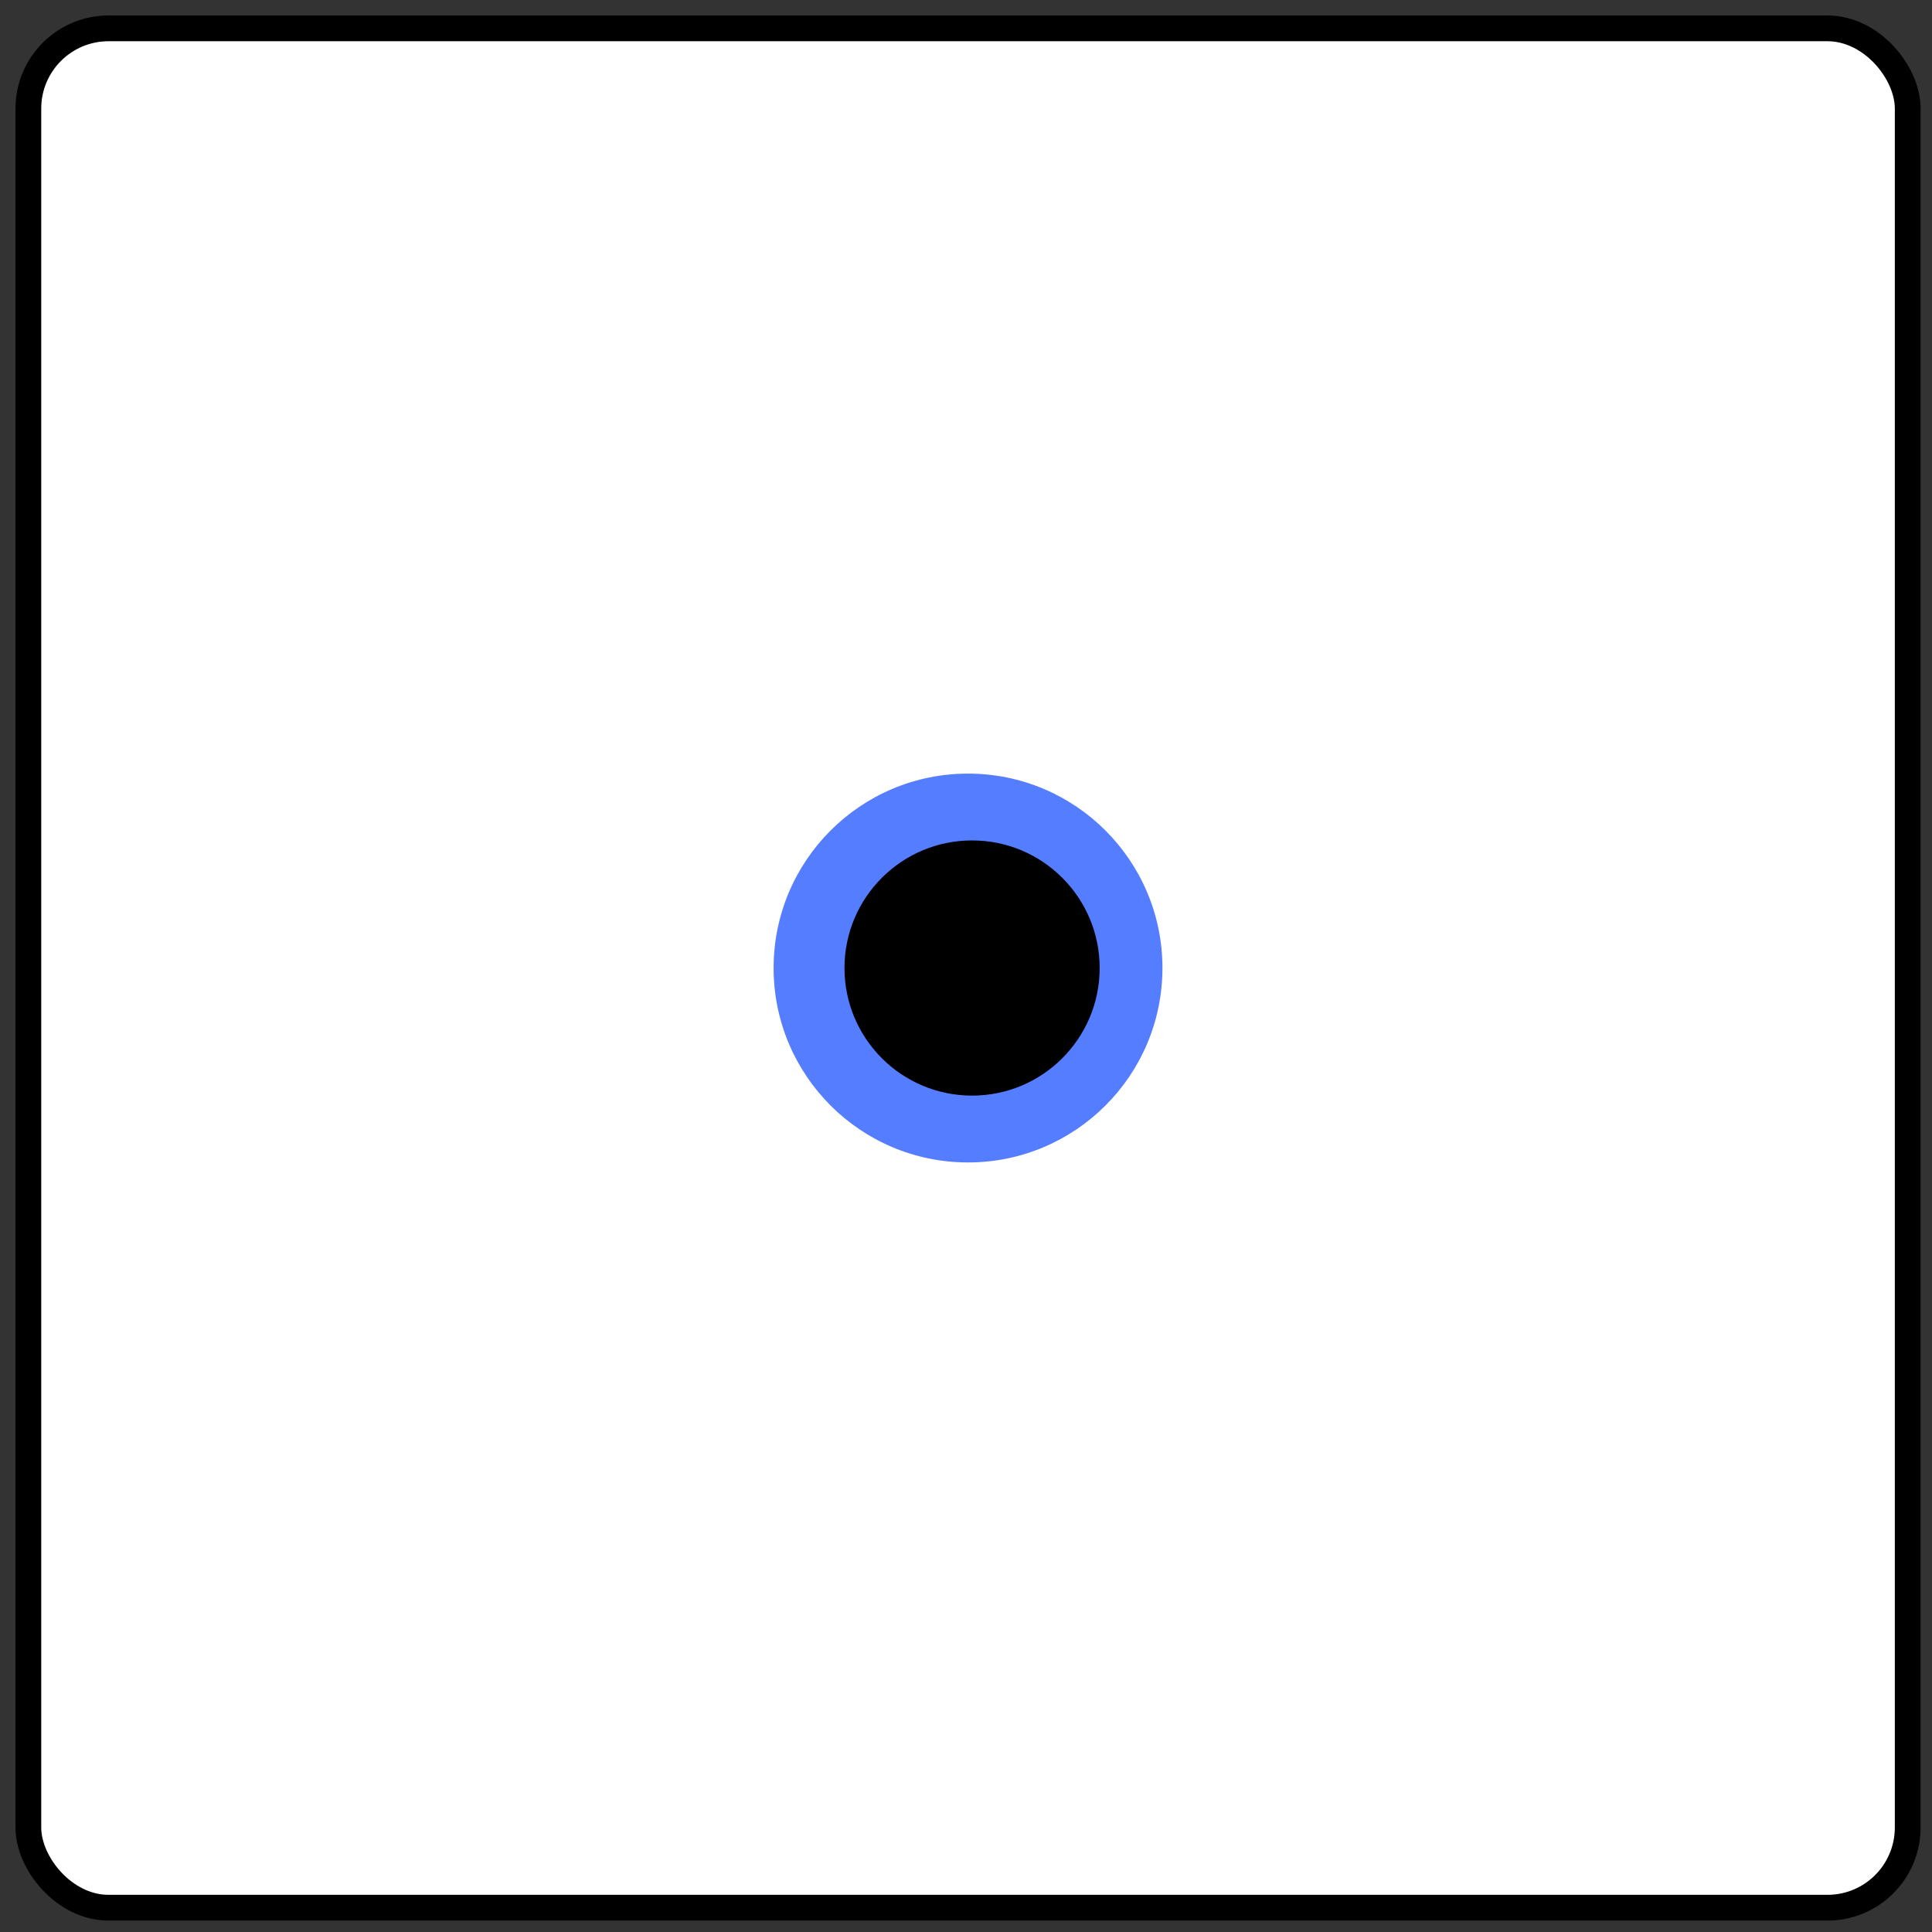 <?xml version="1.0" encoding="UTF-8" standalone="no"?>
<!-- Created with Inkscape (http://www.inkscape.org/) -->

<svg
   xmlns:dc="http://purl.org/dc/elements/1.1/"
   xmlns:cc="http://creativecommons.org/ns#"
   xmlns:rdf="http://www.w3.org/1999/02/22-rdf-syntax-ns#"
   xmlns:svg="http://www.w3.org/2000/svg"
   xmlns="http://www.w3.org/2000/svg"
   xmlns:sodipodi="http://sodipodi.sourceforge.net/DTD/sodipodi-0.dtd"
   xmlns:inkscape="http://www.inkscape.org/namespaces/inkscape"
   version="1.1"
   id="svg3767"
   width="300"
   height="300"
   viewBox="0 0 300 300"
   sodipodi:docname="dice-1.svg"
   inkscape:version="0.92.5 (2060ec1f9f, 2020-04-08)">
  <rect x="0" y="0" width="300" height="300" fill="#333333" stroke="none"/>
  <defs
     id="defs3771" />
  <sodipodi:namedview
     pagecolor="#ffffff"
     bordercolor="#666666"
     borderopacity="1"
     objecttolerance="10"
     gridtolerance="10"
     guidetolerance="10"
     inkscape:pageopacity="0"
     inkscape:pageshadow="2"
     inkscape:window-width="1360"
     inkscape:window-height="740"
     id="namedview3769"
     showgrid="false"
     inkscape:zoom="1.59"
     inkscape:cx="237.03"
     inkscape:cy="149.16802"
     inkscape:window-x="0"
     inkscape:window-y="0"
     inkscape:window-maximized="1"
     inkscape:current-layer="layer1" />
  <g
     inkscape:groupmode="layer"
     id="layer1"
     inkscape:label="Layer 1">
    <rect
       style="fill:#ffffff;fill-opacity:1;stroke:#000000;stroke-width:4;stroke-miterlimit:4;stroke-dasharray:none;stroke-opacity:1"
       id="rect3823"
       width="291.824"
       height="291.824"
       x="4.403"
       y="4.403"
       ry="12.454" />
  </g>
  <g
     inkscape:groupmode="layer"
     id="layer2"
     inkscape:label="Layer 2">
    <g
       id="g4662"
       transform="translate(1.572,2.201)">
      <circle
         id="circle4658"
         cx="148.742"
         cy="148.113"
         r="30.189"
         style="fill:#557dff;fill-opacity:1;stroke-width:1.524" />
      <circle
         id="circle4660"
         cx="149.371"
         cy="148.113"
         r="19.811" />
    </g>
  </g>
</svg>
